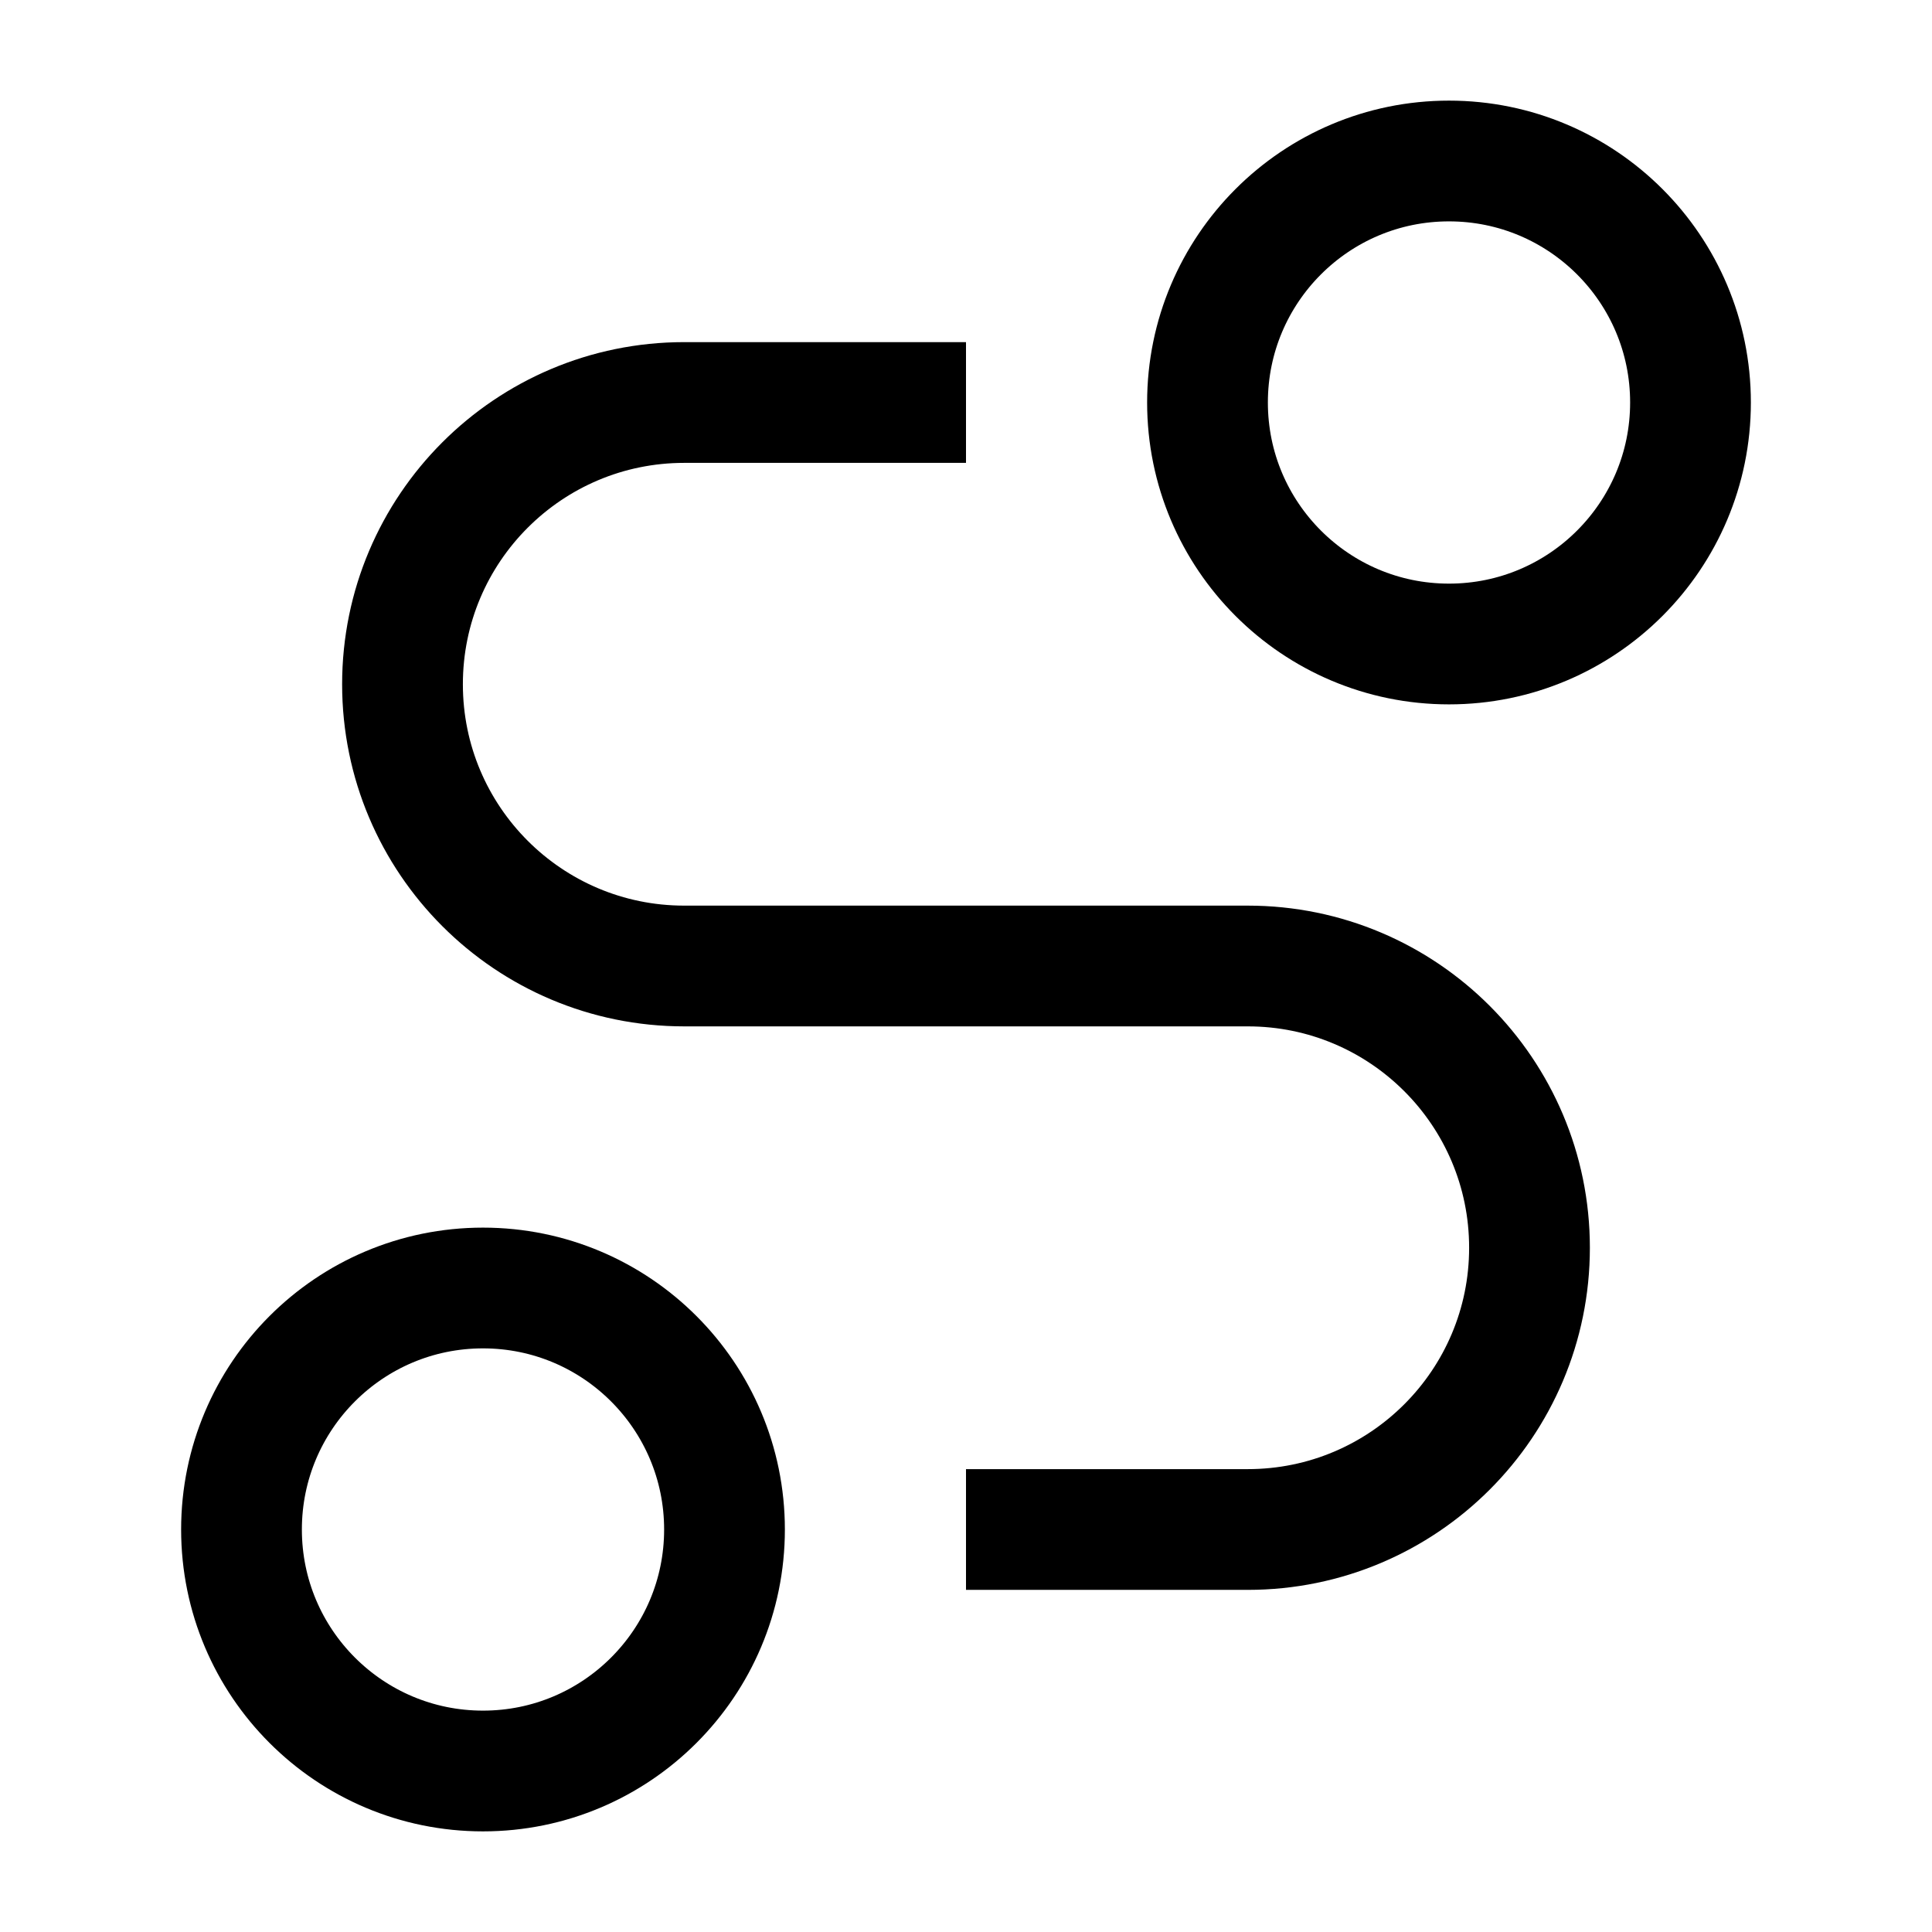<svg width="24" height="24" viewBox="0 0 24 24" fill="none" xmlns="http://www.w3.org/2000/svg">
    <circle cx="18" cy="5" r="3" stroke="currentColor" stroke-width="1.5" stroke-linejoin="round"/>
    <circle cx="6" cy="19" r="3" stroke="currentColor" stroke-width="1.5" stroke-linejoin="round"/>
    <path d="M12 5H8.5C6.567 5 5 6.567 5 8.5C5 10.433 6.567 12 8.5 12H15.5C17.433 12 19 13.567 19 15.5C19 17.433 17.433 19 15.5 19H12" stroke="currentColor" stroke-width="1.5" stroke-linejoin="round"/>
</svg>
